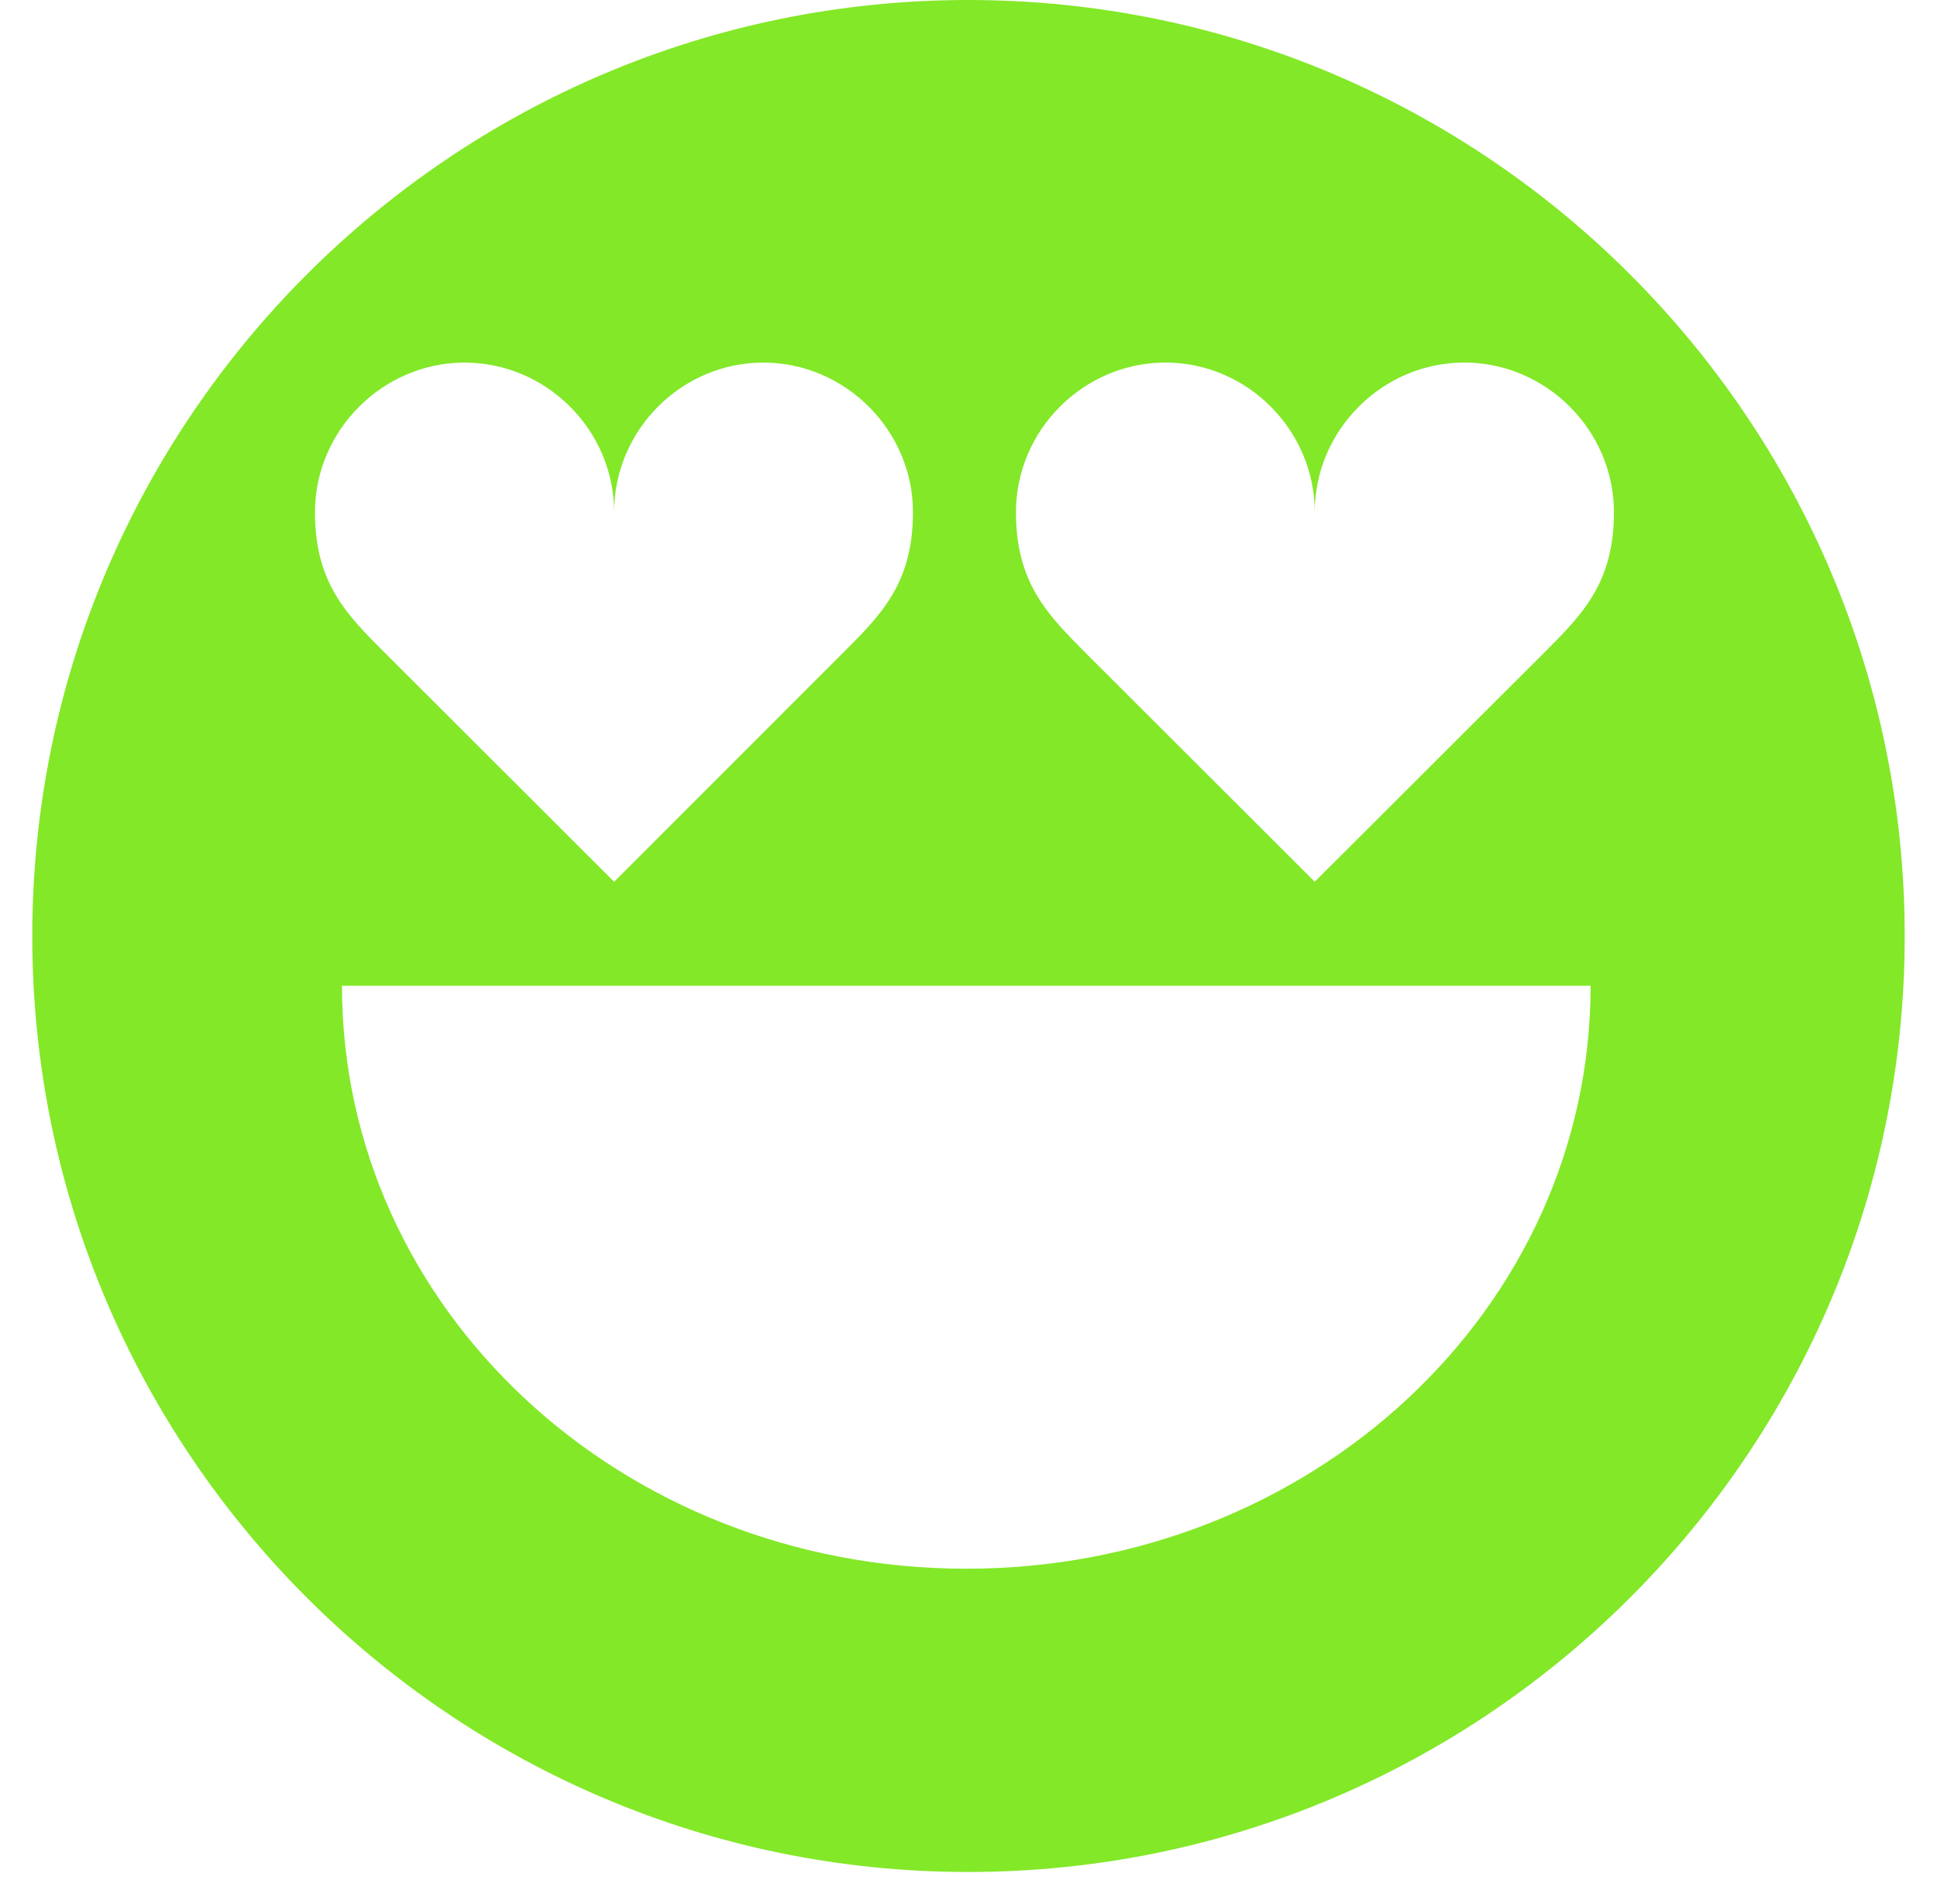 <svg width="60" height="59" xmlns="http://www.w3.org/2000/svg" xmlns:xlink="http://www.w3.org/1999/xlink" overflow="hidden"><g transform="translate(-868 -612)"><path d="M897.995 612C882.007 612 869 625.011 869 641.004 869 656.993 882.007 670 897.995 670 913.989 670 927 656.993 927 641.004 927 625.012 913.989 612 897.995 612ZM882.389 623.234C884.93 623.234 887.023 625.331 887.023 627.87 887.023 625.331 889.104 623.234 891.646 623.234 894.177 623.234 896.28 625.331 896.28 627.87 896.28 630.061 895.307 631.039 894.082 632.258L887.023 639.32 879.953 632.258C878.729 631.039 877.756 630.061 877.756 627.87 877.757 625.331 879.859 623.234 882.389 623.234ZM897.932 660.604C887.221 660.604 878.593 652.539 878.593 642.542L917.27 642.542C917.27 652.54 908.642 660.604 897.932 660.604ZM915.797 632.257 908.725 639.319 901.655 632.257C900.441 631.038 899.47 630.06 899.47 627.869 899.47 625.331 901.561 623.233 904.103 623.233 906.634 623.233 908.725 625.331 908.725 627.869 908.725 625.331 910.817 623.233 913.359 623.233 915.891 623.233 917.993 625.331 917.993 627.869 917.993 630.06 917.019 631.039 915.797 632.257Z" fill="#83E828" fill-rule="evenodd"/></g></svg>